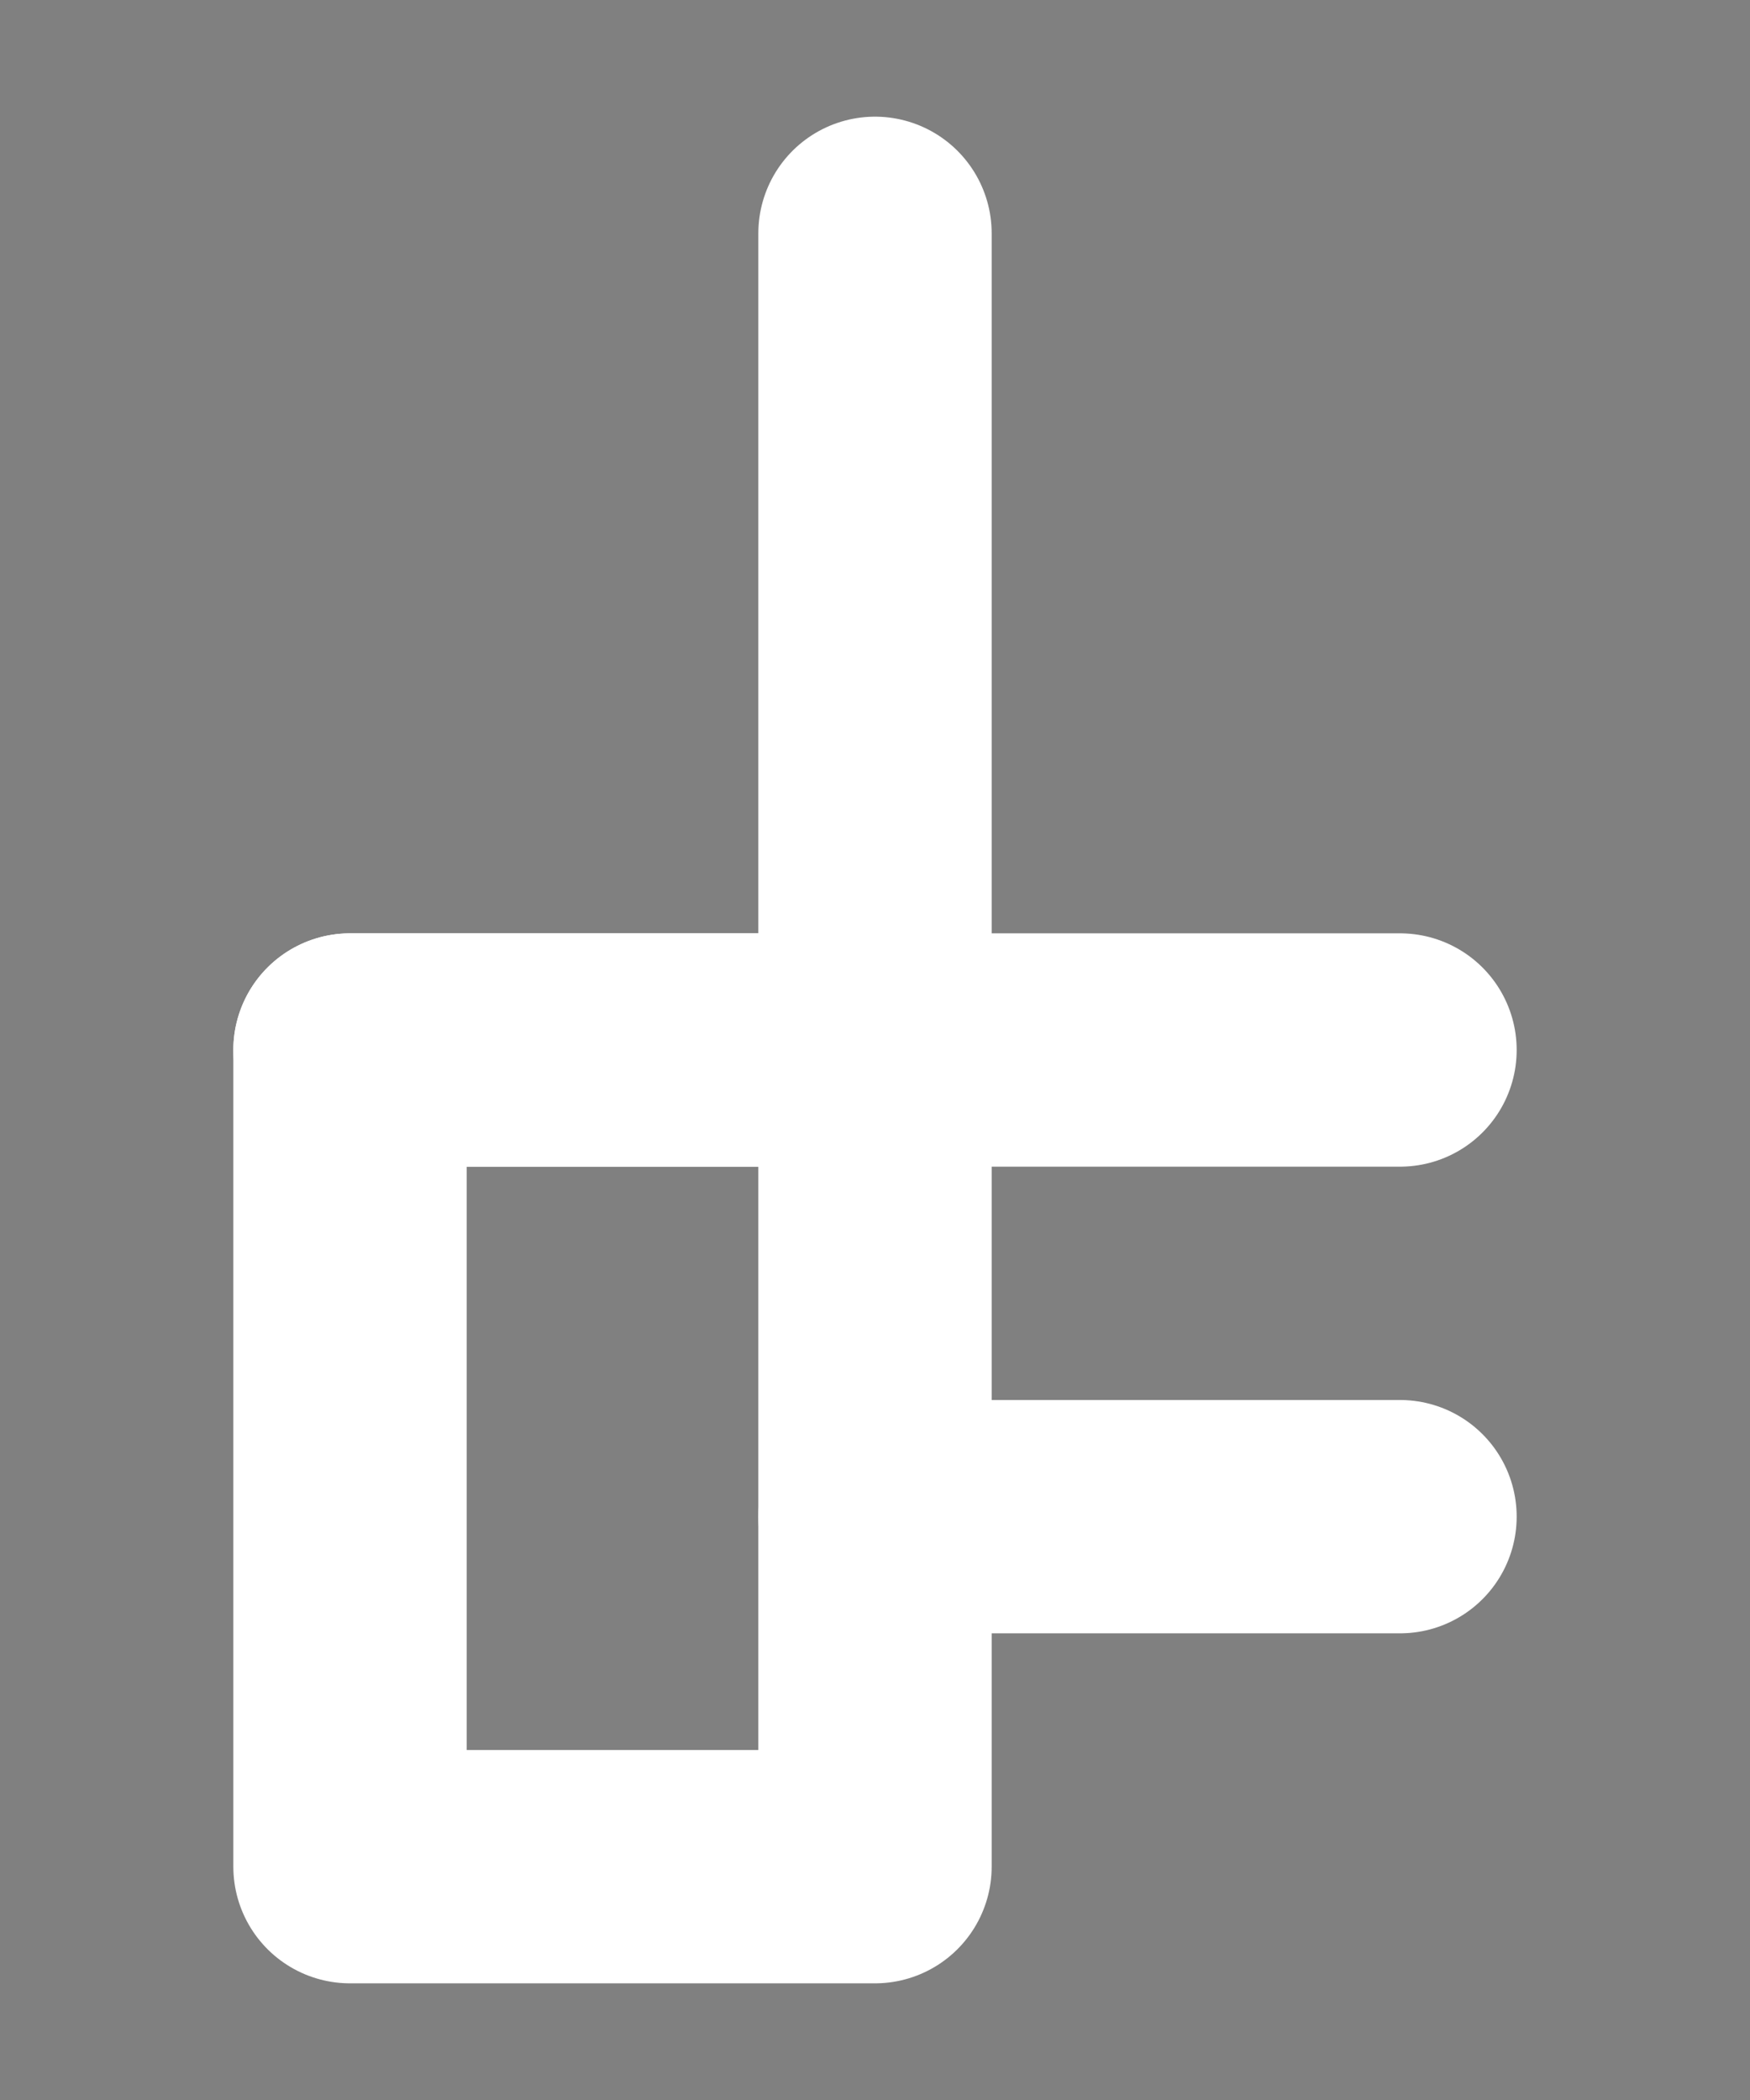 <?xml version="1.0" encoding="UTF-8"?><svg xmlns="http://www.w3.org/2000/svg" viewBox="0 0 15 18"><rect x="0" y="0" width="15" height="18" fill="#808080" stroke="none"/><defs><style>.cls-1{stroke:#000;stroke-miterlimit:10;}.cls-1,.cls-2,.cls-3{fill:none;}.cls-2{stroke-width:0px;}.cls-3{stroke:#fff;stroke-linecap:round;stroke-linejoin:round;stroke-width:2px;}</style></defs><g id="Layer_1"><rect class="cls-1" x="-361.5" y="-149" width="360" height="576" transform="translate(-320.5 -42.5) rotate(-90)"/></g><g id="Layer_3"><rect class="cls-2" x="-73.5" y="-41" width="180" height="120"/></g><g id="Layer_2"><rect class="cls-3" x="3" y="9" width="4.5" height="7"/><line class="cls-3" x1="7.5" y1="13" x2="12" y2="13"/><polyline class="cls-3" points="7.5 2 7.5 9 3 9 12 9"/></g></svg>